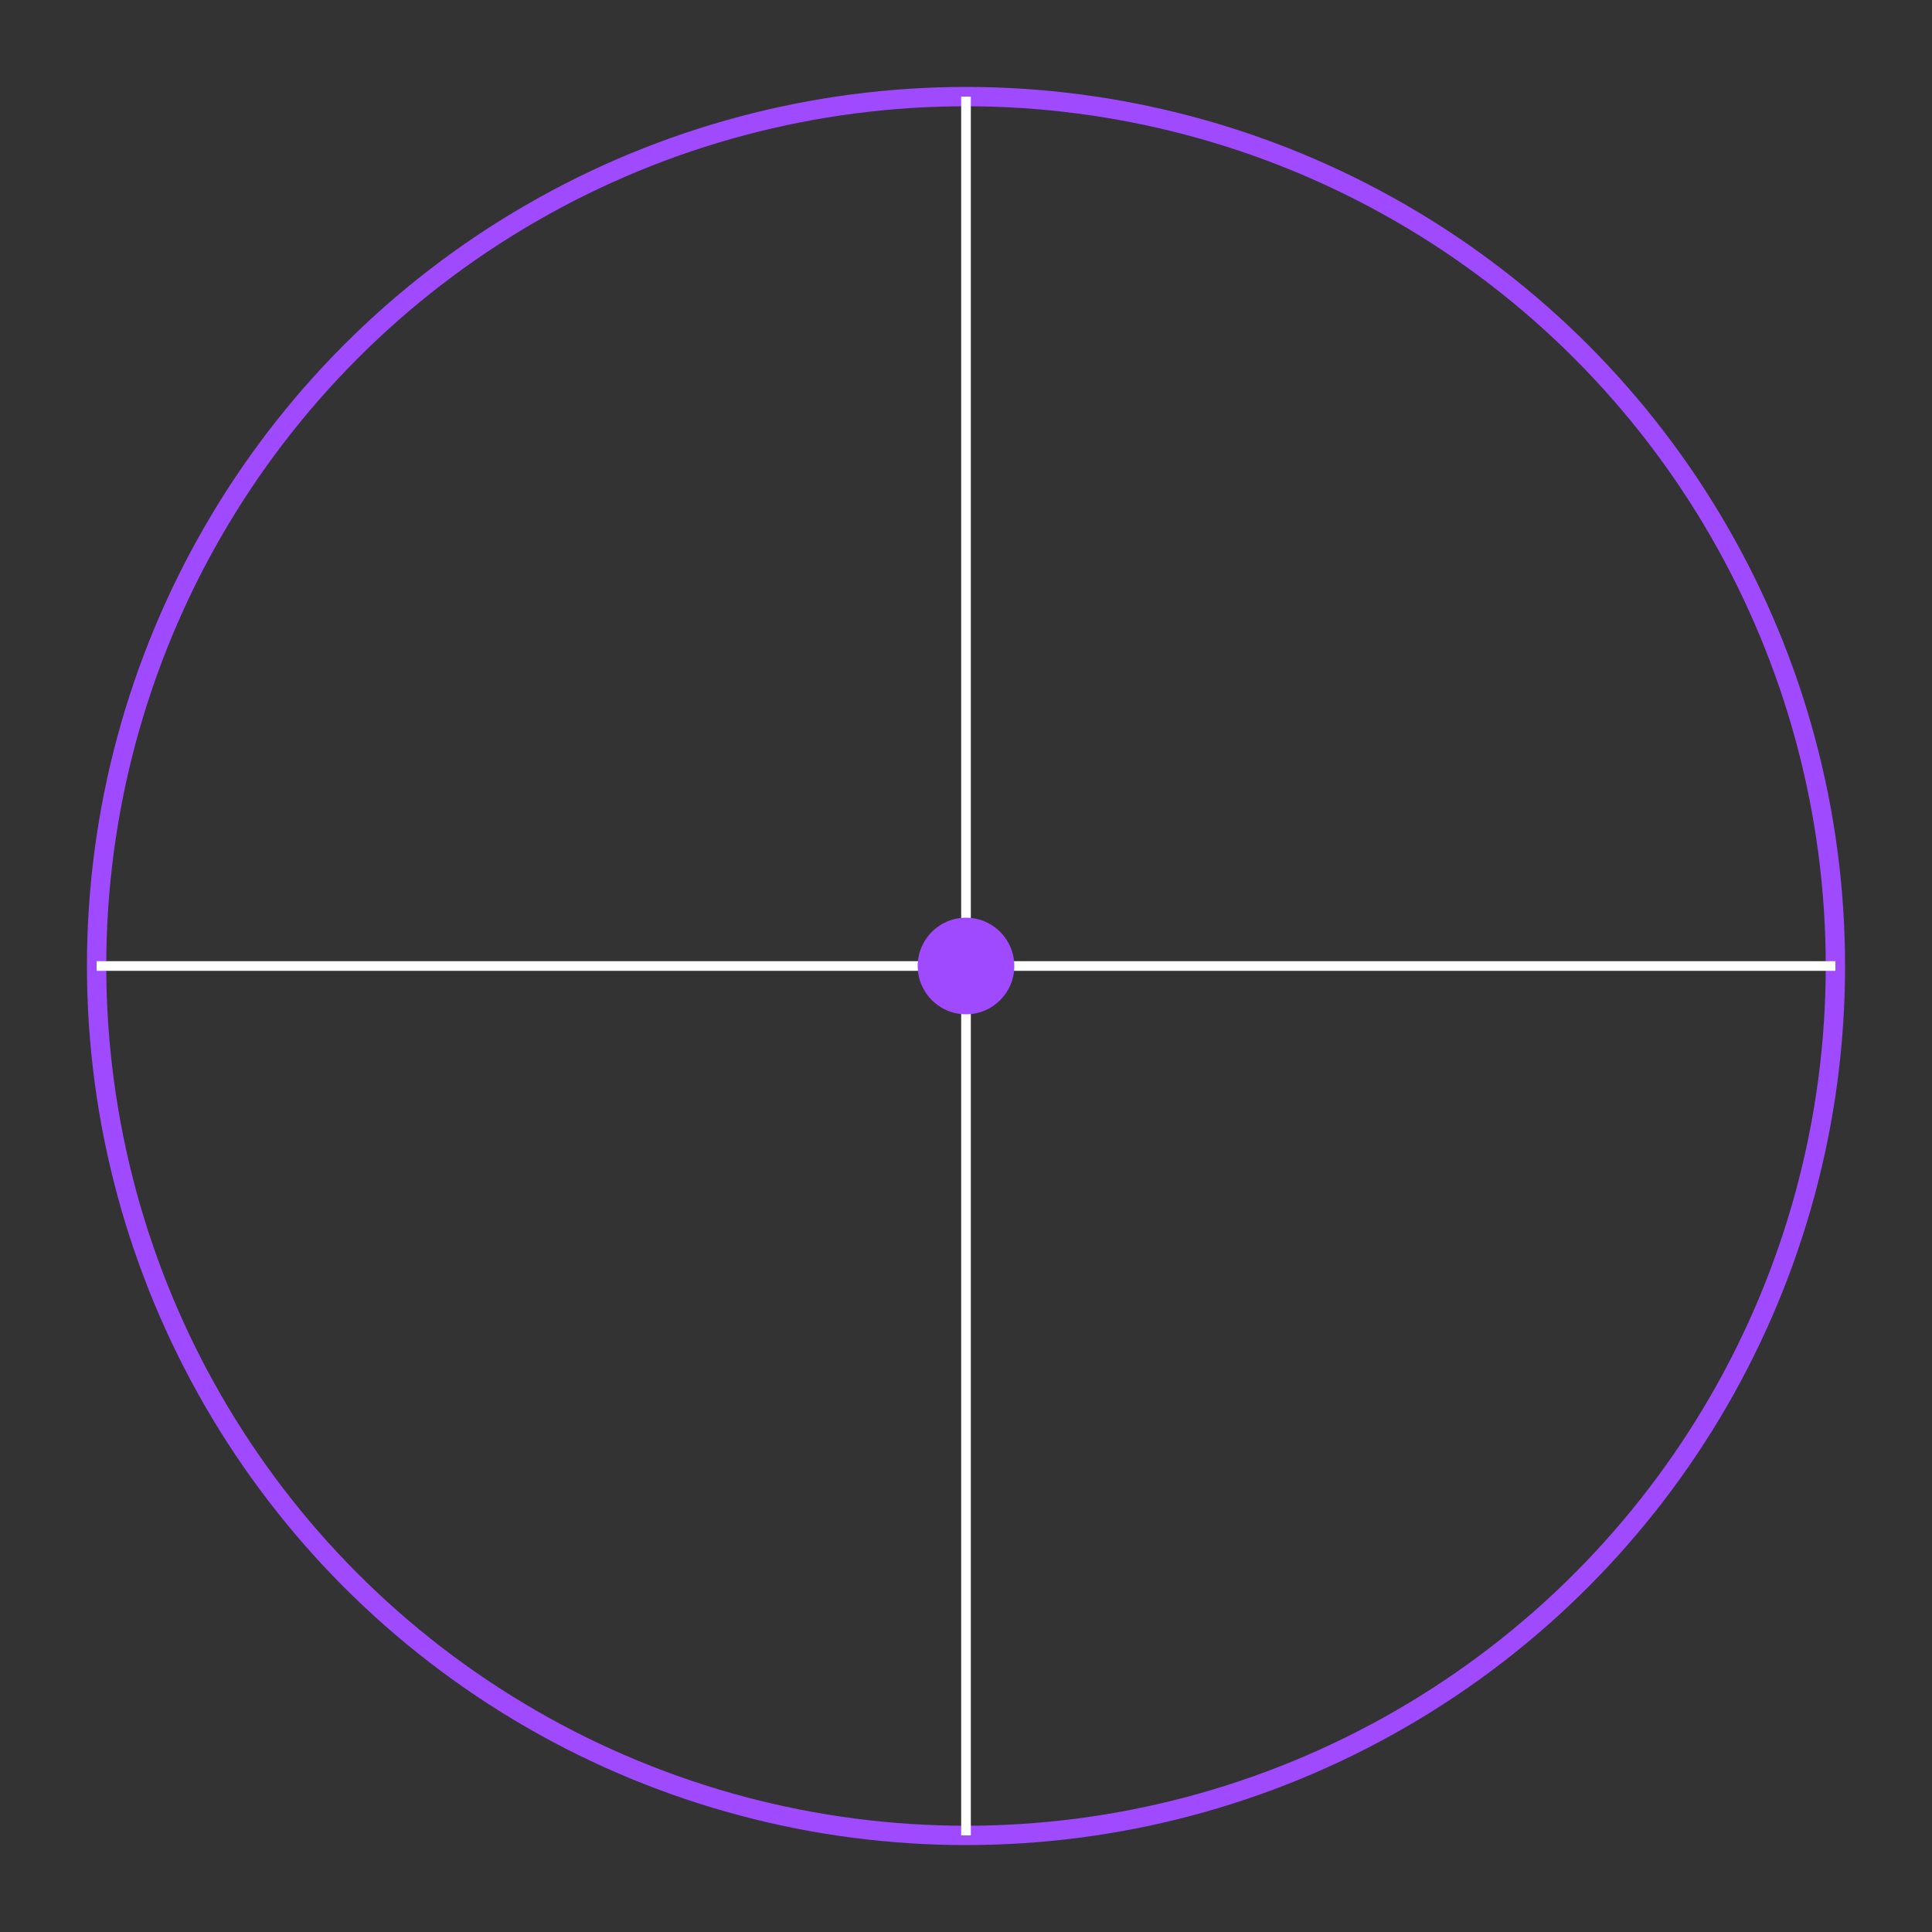 <svg xmlns="http://www.w3.org/2000/svg" viewBox="0 0 200 200">
<rect x="0" y="0" width="200" height="200" fill="#333333" stroke="none"/>
<circle cx="100" cy="100" r="90" stroke="#9f4aff" fill="none" stroke-width="2"/>
<line x1="100" y1="10" x2="100" y2="190" stroke="#fff"/>
<line x1="10" y1="100" x2="190" y2="100" stroke="#fff"/>
<circle cx="100" cy="100" r="5" fill="#9f4aff"/>
</svg>